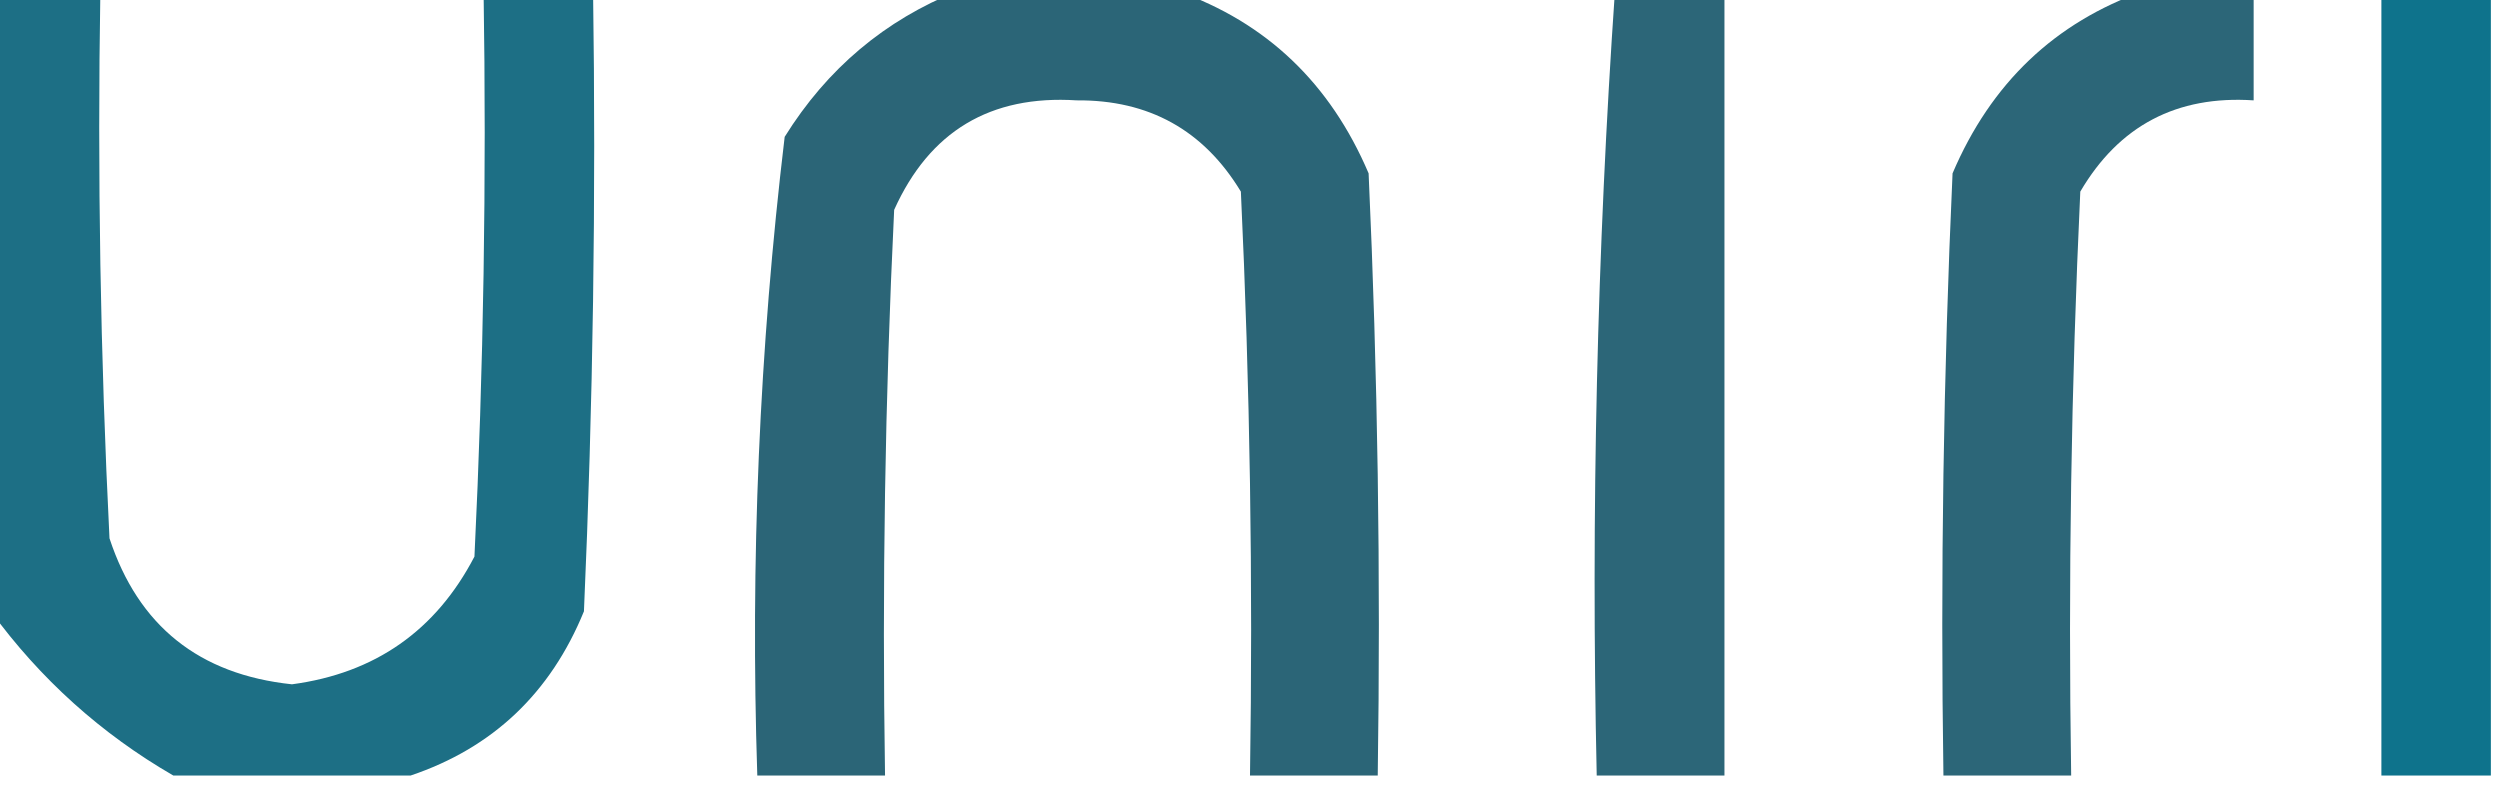 <?xml version="1.0" encoding="UTF-8"?>
<!DOCTYPE svg PUBLIC "-//W3C//DTD SVG 1.1//EN" "http://www.w3.org/Graphics/SVG/1.1/DTD/svg11.dtd">
<svg xmlns="http://www.w3.org/2000/svg" version="1.1" width="137px" height="43px" style="shape-rendering:geometricPrecision; text-rendering:geometricPrecision; image-rendering:optimizeQuality; fill-rule:evenodd; clip-rule:evenodd" xmlns:xlink="http://www.w3.org/1999/xlink">
<g><path style="opacity:1" fill="#1d6f85" d="M -0.5,-0.5 C 1.5,-0.5 3.5,-0.5 5.5,-0.5C 5.334,9.506 5.5,19.506 6,29.5C 7.579,34.297 10.912,36.964 16,37.5C 20.554,36.891 23.887,34.558 26,30.5C 26.5,20.172 26.666,9.839 26.5,-0.5C 28.5,-0.5 30.5,-0.5 32.5,-0.5C 32.666,10.838 32.5,22.172 32,33.5C 30.168,37.984 27.001,40.984 22.5,42.5C 18.167,42.5 13.833,42.5 9.5,42.5C 5.544,40.212 2.211,37.212 -0.5,33.5C -0.5,22.167 -0.5,10.833 -0.5,-0.5 Z"/></g>
<g><path style="opacity:1" fill="#2b6577" d="M 52.5,-0.5 C 56.5,-0.5 60.5,-0.5 64.5,-0.5C 69.394,1.224 72.894,4.557 75,9.5C 75.5,20.495 75.666,31.495 75.5,42.5C 73.167,42.5 70.833,42.5 68.5,42.5C 68.666,31.828 68.5,21.162 68,10.5C 65.962,7.134 62.962,5.467 59,5.5C 54.268,5.198 50.935,7.198 49,11.5C 48.5,21.828 48.334,32.161 48.5,42.5C 46.167,42.5 43.833,42.5 41.5,42.5C 41.113,30.779 41.613,19.113 43,7.5C 45.325,3.765 48.491,1.099 52.5,-0.5 Z"/></g>
<g><path style="opacity:1" fill="#2c6678" d="M 88.5,-0.5 C 90.5,-0.5 92.5,-0.5 94.5,-0.5C 94.5,13.833 94.5,28.167 94.5,42.5C 92.167,42.5 89.833,42.5 87.5,42.5C 87.184,28.088 87.518,13.755 88.5,-0.5 Z"/></g>
<g><path style="opacity:1" fill="#2c6678" d="M 117.5,-0.5 C 119.5,-0.5 121.5,-0.5 123.5,-0.5C 123.5,1.5 123.5,3.5 123.5,5.5C 119.287,5.22 116.12,6.887 114,10.5C 113.5,21.162 113.333,31.828 113.5,42.5C 111.167,42.5 108.833,42.5 106.5,42.5C 106.333,31.495 106.5,20.495 107,9.5C 109.106,4.557 112.606,1.224 117.5,-0.5 Z"/></g>
<g><path style="opacity:1" fill="#0e738c" d="M 130.5,-0.5 C 132.5,-0.5 134.5,-0.5 136.5,-0.5C 136.5,13.833 136.5,28.167 136.5,42.5C 134.5,42.5 132.5,42.5 130.5,42.5C 130.5,28.167 130.5,13.833 130.5,-0.5 Z"/></g>
</svg>
